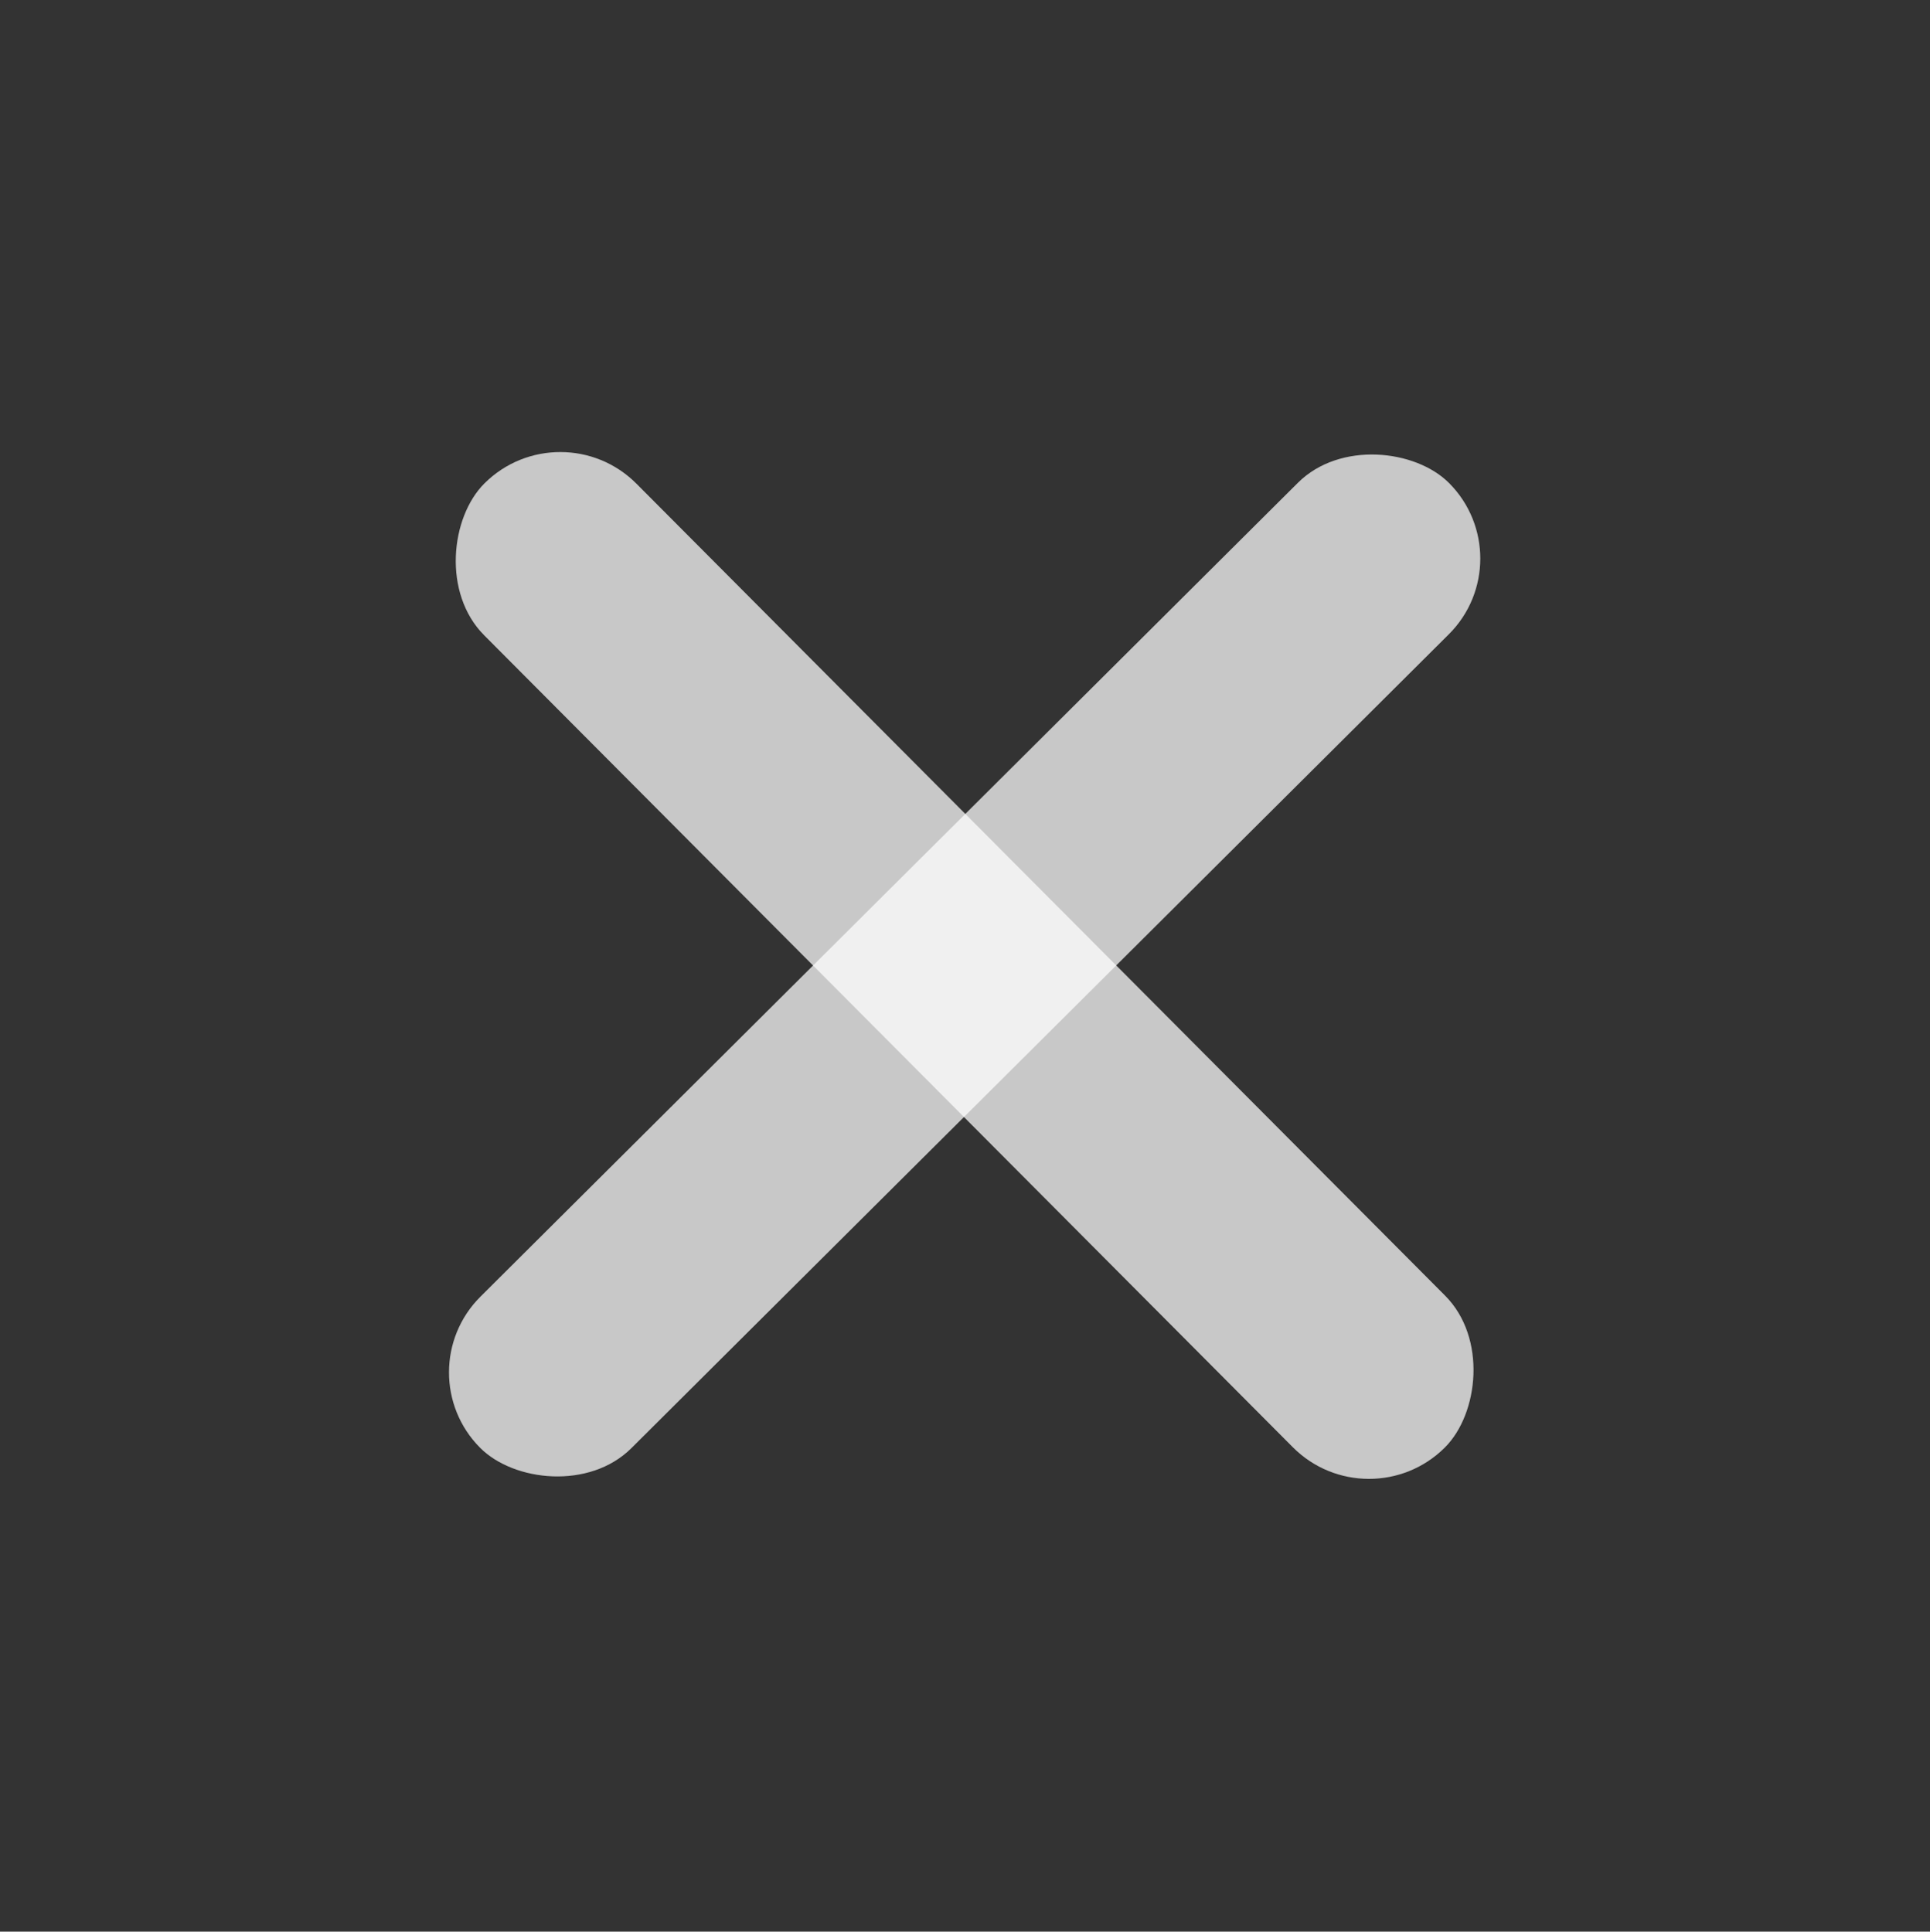 <svg width="975" height="976" viewBox="0 0 975 976" fill="none" xmlns="http://www.w3.org/2000/svg">
<rect x="0" y="0" width="975" height="976" fill="#333333" stroke="none"/>
<rect x="283.215" y="205.926" width="687.529" height="108.556" rx="54.278" transform="rotate(45.121 283.215 205.926)" fill="white" fill-opacity="0.73"/>
<rect x="770.188" y="282.375" width="690.808" height="108.04" rx="54.02" transform="rotate(135.121 770.188 282.375)" fill="white" fill-opacity="0.73"/>
</svg>
